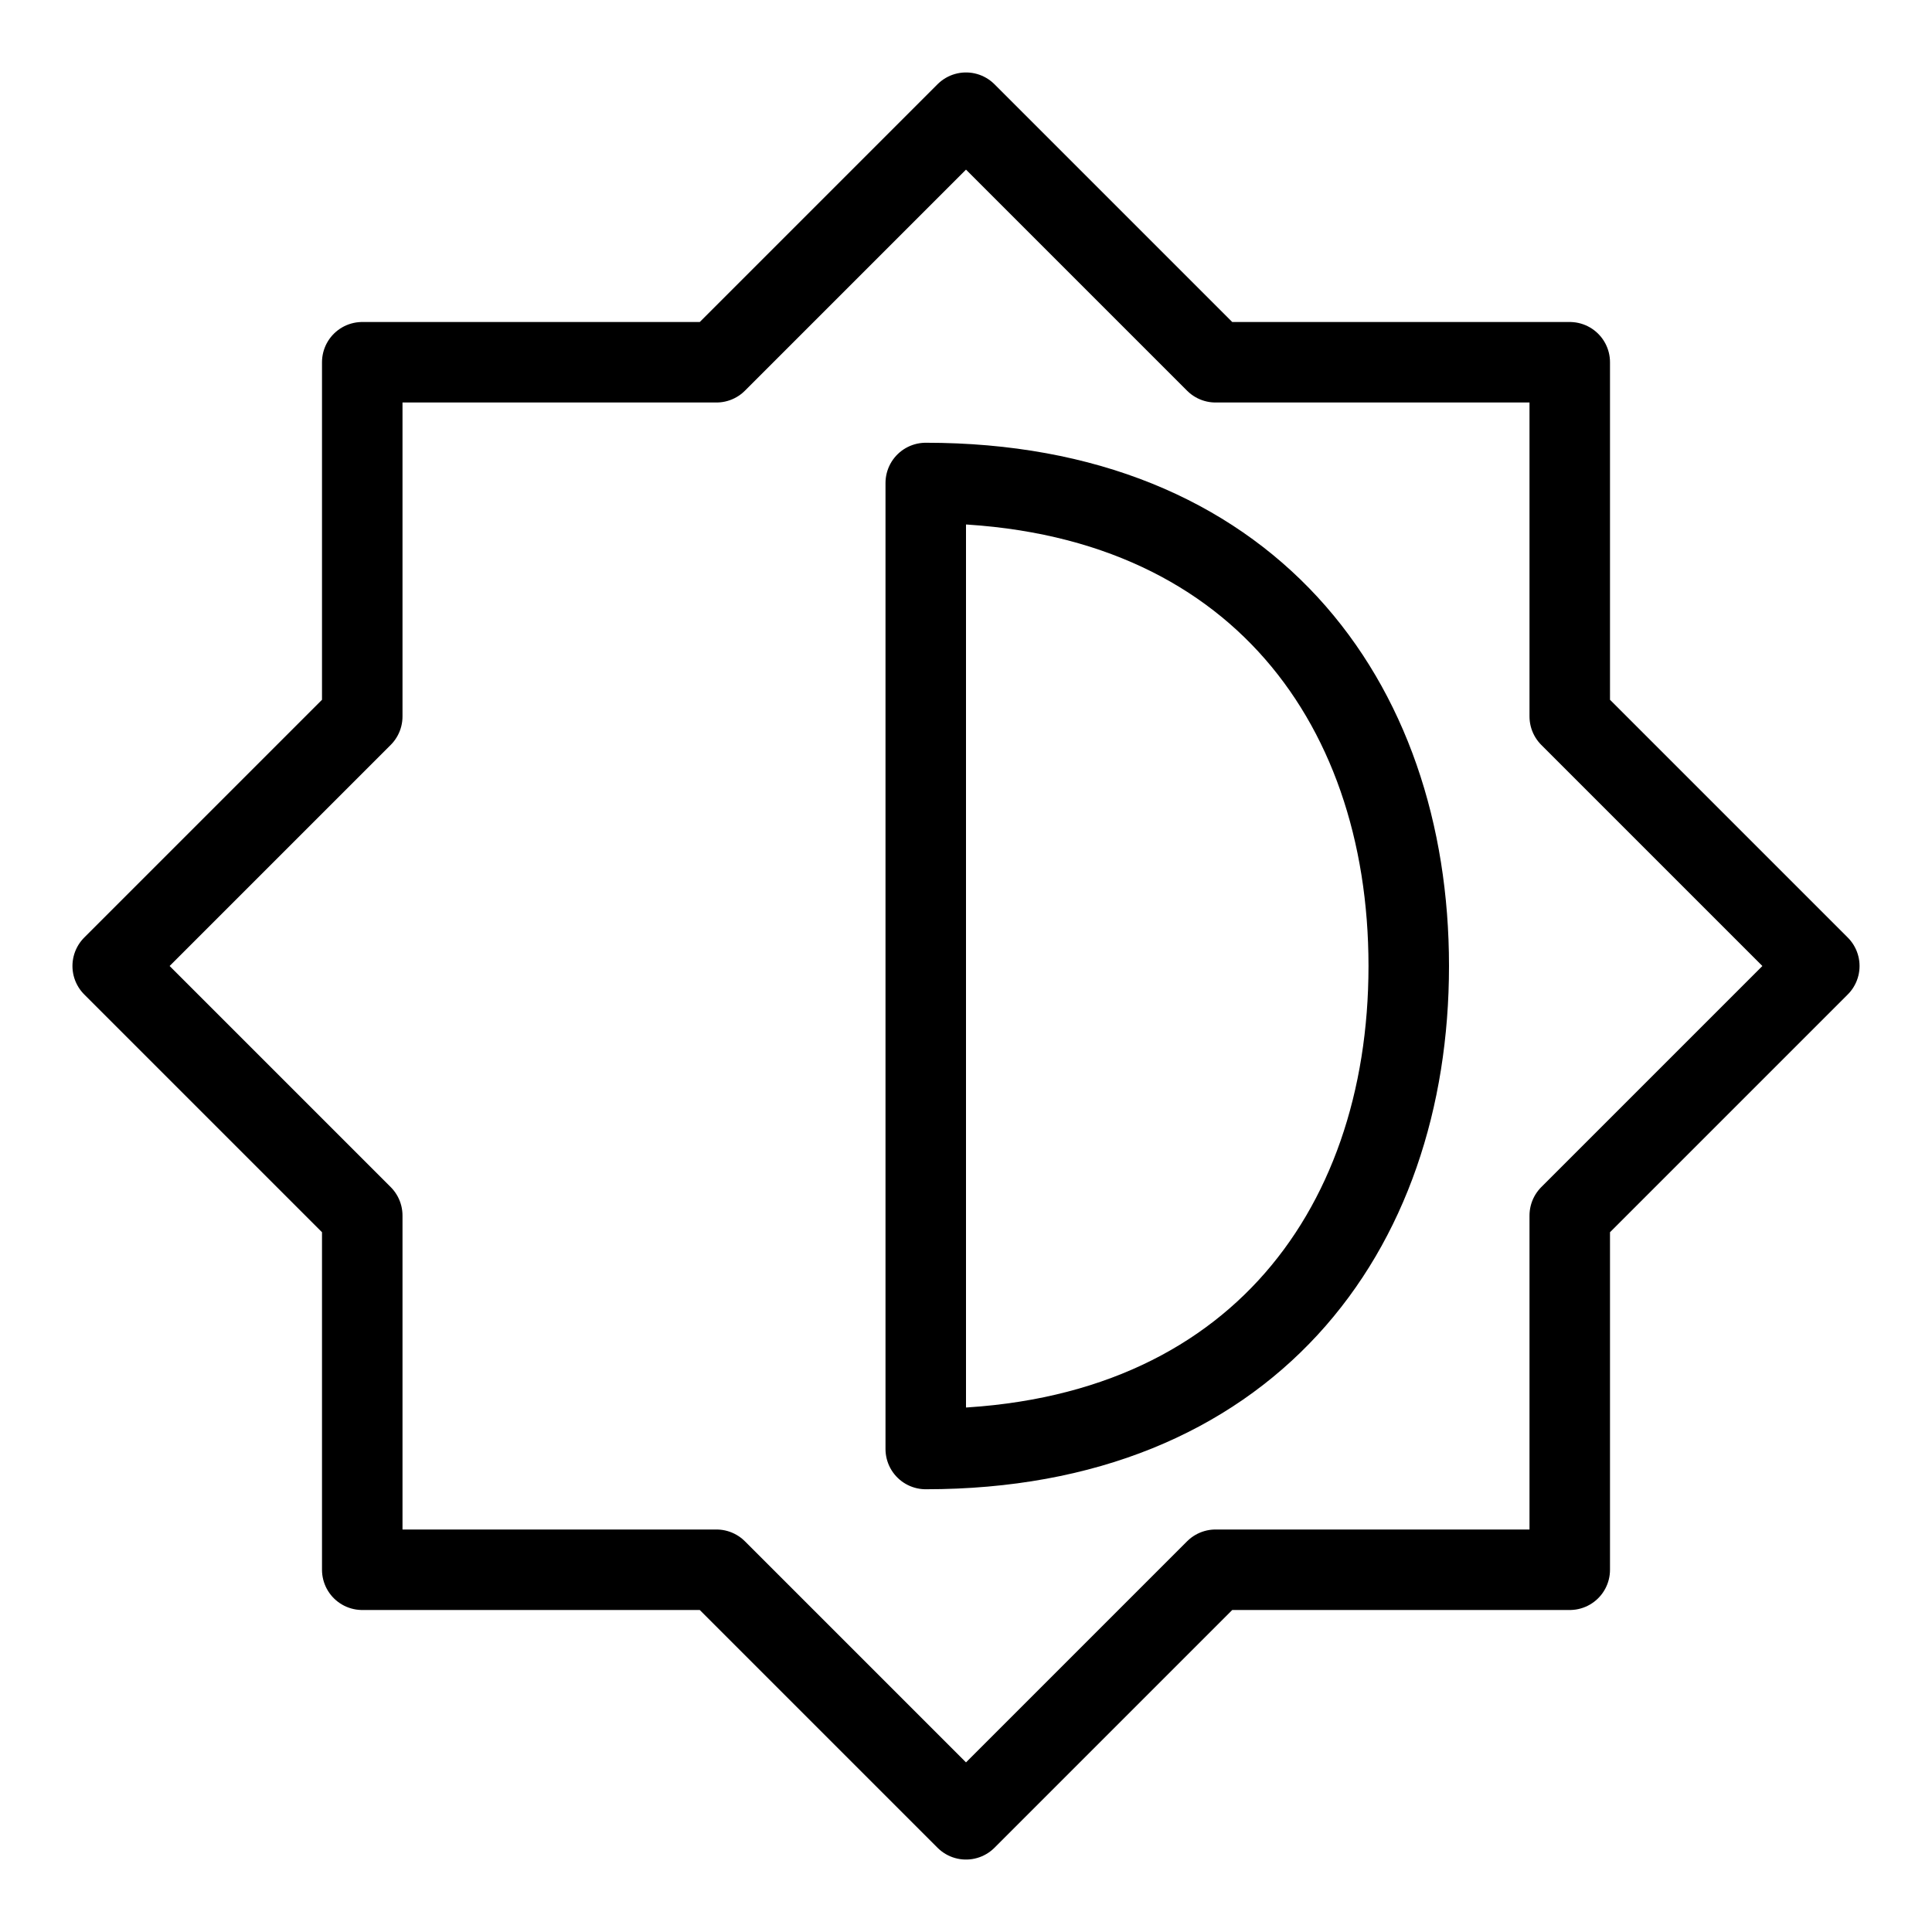 <svg xmlns="http://www.w3.org/2000/svg" viewBox="0 0 144 144"><polygon points="117 90.6 135.6 72 117 53.4 117 27 90.6 27 72 8.4 53.4 27 27 27 27 53.4 8.4 72 27 90.6 27 117 53.4 117 72 135.6 90.6 117 117 117 117 90.6" style="fill:none;stroke:#000;stroke-linejoin:round;stroke-width:6px"/><path d="M69,36c24,0,36,16.1,36,36s-12,36-36,36Z" style="fill:none;stroke:#000;stroke-linejoin:round;stroke-width:6px"/><rect width="144" height="144" style="fill:none"/></svg>